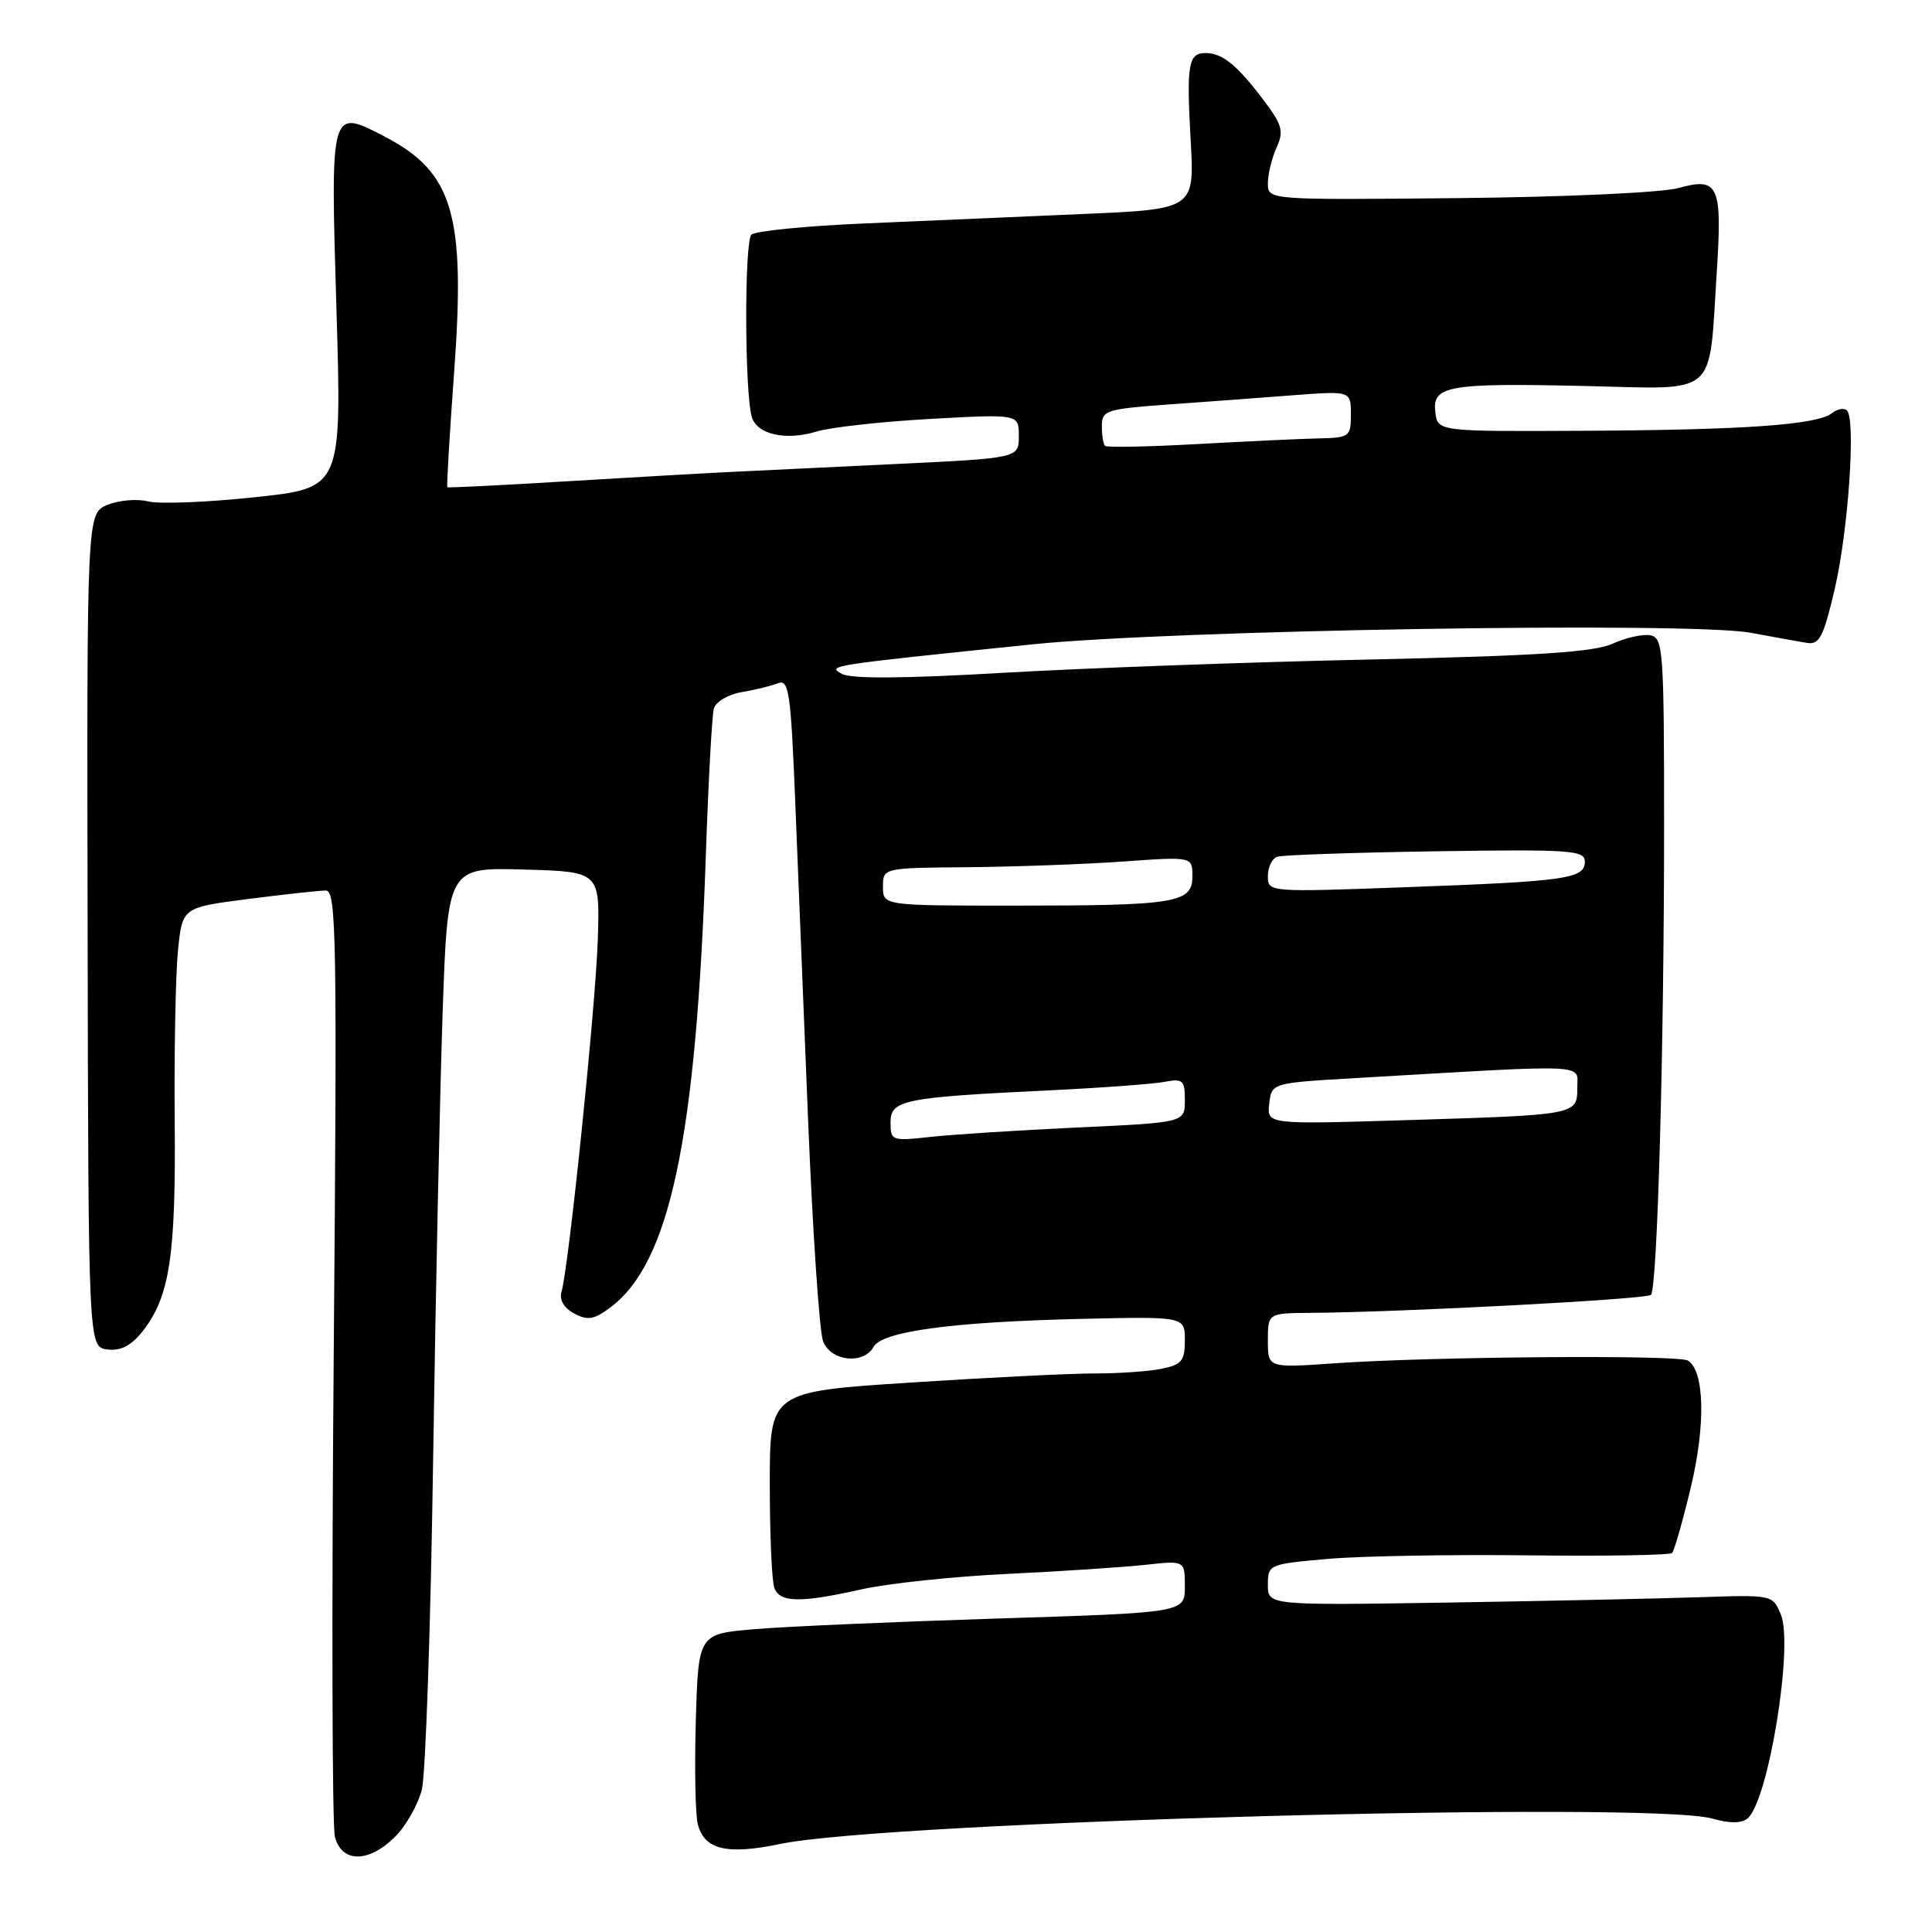 <?xml version="1.0" encoding="UTF-8" standalone="no"?>
<!DOCTYPE svg PUBLIC "-//W3C//DTD SVG 1.1//EN" "http://www.w3.org/Graphics/SVG/1.1/DTD/svg11.dtd" >
<svg xmlns="http://www.w3.org/2000/svg" xmlns:xlink="http://www.w3.org/1999/xlink" version="1.1" viewBox="0 0 256 256">
 <g >
 <path fill="currentColor"
d=" M 52.36 243.37 C 53.81 241.92 55.40 239.11 55.90 237.12 C 56.39 235.13 57.07 215.50 57.39 193.50 C 57.72 171.50 58.29 144.82 58.65 134.22 C 59.32 114.93 59.32 114.93 69.41 115.22 C 79.50 115.50 79.50 115.50 79.21 124.50 C 78.93 133.33 75.37 167.87 74.40 171.19 C 74.09 172.24 74.73 173.32 76.08 174.04 C 77.87 175.00 78.71 174.86 80.87 173.25 C 88.76 167.37 92.24 150.92 93.52 113.50 C 93.86 103.60 94.34 94.77 94.59 93.88 C 94.85 92.98 96.50 92.01 98.28 91.71 C 100.05 91.41 102.22 90.88 103.10 90.53 C 104.52 89.97 104.78 91.75 105.35 105.70 C 105.70 114.39 106.48 133.65 107.08 148.50 C 107.69 163.35 108.58 176.51 109.07 177.75 C 110.11 180.39 114.43 180.85 115.76 178.46 C 116.91 176.41 126.16 175.16 143.25 174.76 C 157.00 174.44 157.00 174.44 157.00 177.60 C 157.00 180.33 156.58 180.83 153.88 181.38 C 152.16 181.72 148.22 181.99 145.12 181.99 C 142.03 181.98 131.06 182.52 120.75 183.19 C 102.00 184.40 102.00 184.40 102.00 196.62 C 102.00 203.34 102.27 209.55 102.61 210.42 C 103.36 212.37 106.05 212.41 114.19 210.59 C 117.66 209.81 126.35 208.89 133.50 208.55 C 140.65 208.21 148.86 207.66 151.75 207.35 C 157.00 206.77 157.00 206.77 157.00 210.22 C 157.00 213.68 157.00 213.68 132.25 214.46 C 118.64 214.89 104.13 215.52 100.02 215.87 C 92.54 216.50 92.54 216.50 92.20 227.91 C 92.02 234.19 92.13 240.40 92.46 241.70 C 93.31 245.09 96.29 245.81 103.35 244.34 C 117.64 241.35 218.67 238.61 226.93 240.98 C 229.20 241.63 230.75 241.62 231.56 240.95 C 234.31 238.67 237.68 218.05 235.97 213.93 C 234.89 211.32 234.84 211.31 225.19 211.64 C 219.86 211.82 204.81 212.14 191.75 212.35 C 168.00 212.72 168.00 212.72 168.00 209.99 C 168.00 207.30 168.12 207.25 175.97 206.56 C 180.36 206.18 192.29 205.97 202.48 206.09 C 212.68 206.21 221.26 206.07 221.56 205.78 C 221.85 205.48 222.97 201.56 224.05 197.05 C 226.03 188.75 225.86 181.65 223.65 180.28 C 222.38 179.50 189.53 179.75 176.75 180.65 C 168.00 181.26 168.00 181.26 168.00 177.63 C 168.00 174.00 168.00 174.00 173.75 173.96 C 185.87 173.87 218.17 172.16 218.76 171.58 C 219.61 170.72 220.50 139.12 220.50 109.51 C 220.50 86.19 220.38 84.51 218.69 84.18 C 217.69 83.99 215.44 84.49 213.69 85.29 C 211.24 86.41 203.76 86.90 181.50 87.39 C 165.55 87.73 143.69 88.53 132.92 89.15 C 119.76 89.92 112.76 89.96 111.55 89.29 C 109.58 88.19 109.66 88.18 136.69 85.39 C 155.24 83.47 224.07 82.36 232.00 83.85 C 235.03 84.41 238.37 85.02 239.44 85.19 C 241.09 85.45 241.63 84.40 243.12 78.00 C 244.92 70.23 245.92 55.58 244.73 54.39 C 244.35 54.02 243.47 54.17 242.77 54.73 C 240.81 56.29 231.30 56.97 210.00 57.08 C 190.50 57.18 190.50 57.18 190.19 54.62 C 189.75 51.10 191.84 50.73 210.12 51.15 C 227.84 51.56 226.40 52.79 227.47 36.22 C 228.23 24.51 227.74 23.43 222.39 24.92 C 220.21 25.52 207.42 26.11 193.25 26.25 C 168.00 26.50 168.00 26.50 168.00 24.30 C 168.00 23.09 168.52 20.96 169.14 19.58 C 170.14 17.40 169.92 16.57 167.44 13.28 C 163.95 8.66 162.02 7.07 159.83 7.03 C 157.45 6.99 157.20 8.40 157.77 18.61 C 158.28 27.72 158.28 27.72 143.39 28.36 C 135.20 28.71 122.20 29.28 114.50 29.61 C 106.80 29.94 100.08 30.61 99.57 31.09 C 98.62 31.98 98.66 52.02 99.62 55.25 C 100.30 57.57 104.12 58.43 108.20 57.18 C 110.01 56.62 116.79 55.87 123.25 55.51 C 135.00 54.86 135.00 54.86 135.00 57.78 C 135.00 60.70 135.00 60.70 118.75 61.48 C 109.81 61.91 99.80 62.39 96.50 62.55 C 93.20 62.71 83.53 63.27 75.00 63.78 C 66.47 64.30 59.40 64.65 59.28 64.56 C 59.16 64.47 59.57 57.58 60.18 49.25 C 61.70 28.44 60.05 22.84 51.03 18.13 C 43.74 14.33 43.78 14.17 44.58 40.96 C 45.29 64.66 45.29 64.66 33.79 65.88 C 27.47 66.56 21.09 66.81 19.63 66.44 C 18.16 66.07 15.73 66.28 14.23 66.90 C 11.50 68.04 11.50 68.04 11.61 123.27 C 11.71 178.50 11.71 178.50 14.24 178.81 C 16.02 179.02 17.39 178.31 18.88 176.42 C 22.49 171.84 23.31 166.49 23.15 148.50 C 23.07 139.15 23.27 128.97 23.59 125.87 C 24.17 120.24 24.17 120.24 32.90 119.12 C 37.71 118.50 42.33 118.00 43.19 118.00 C 44.57 118.00 44.68 124.39 44.22 179.36 C 43.94 213.10 44.01 241.90 44.37 243.36 C 45.26 246.87 48.86 246.87 52.36 243.37 Z  M 118.00 148.73 C 118.00 145.75 119.67 145.41 139.00 144.48 C 145.88 144.15 152.74 143.64 154.25 143.36 C 156.75 142.89 157.00 143.11 157.00 145.79 C 157.00 148.74 157.00 148.74 142.75 149.40 C 134.91 149.77 126.14 150.33 123.25 150.65 C 118.16 151.21 118.00 151.15 118.00 148.73 Z  M 168.18 146.25 C 168.50 143.50 168.50 143.50 179.50 142.86 C 211.14 141.01 209.00 140.92 209.00 144.11 C 209.00 147.74 209.03 147.73 186.18 148.43 C 167.87 148.99 167.87 148.99 168.18 146.25 Z  M 117.00 117.50 C 117.00 115.00 117.00 115.00 128.25 114.91 C 134.44 114.85 143.66 114.52 148.75 114.16 C 158.00 113.50 158.00 113.50 158.00 116.12 C 158.00 119.65 155.88 120.00 134.38 120.00 C 117.00 120.00 117.00 120.00 117.00 117.50 Z  M 168.00 116.08 C 168.00 114.90 168.56 113.75 169.25 113.52 C 169.94 113.29 179.39 112.97 190.25 112.80 C 208.16 112.53 210.00 112.66 210.00 114.17 C 210.00 116.44 207.62 116.78 186.25 117.56 C 168.04 118.23 168.00 118.22 168.00 116.08 Z  M 146.42 59.08 C 146.19 58.85 146.00 57.67 146.00 56.45 C 146.00 54.38 146.57 54.20 154.75 53.60 C 159.56 53.26 166.99 52.71 171.25 52.38 C 179.00 51.79 179.00 51.79 179.00 54.90 C 179.00 57.87 178.82 58.00 174.75 58.09 C 172.41 58.14 165.17 58.48 158.67 58.84 C 152.16 59.20 146.64 59.31 146.42 59.08 Z "/>
</g>
</svg>